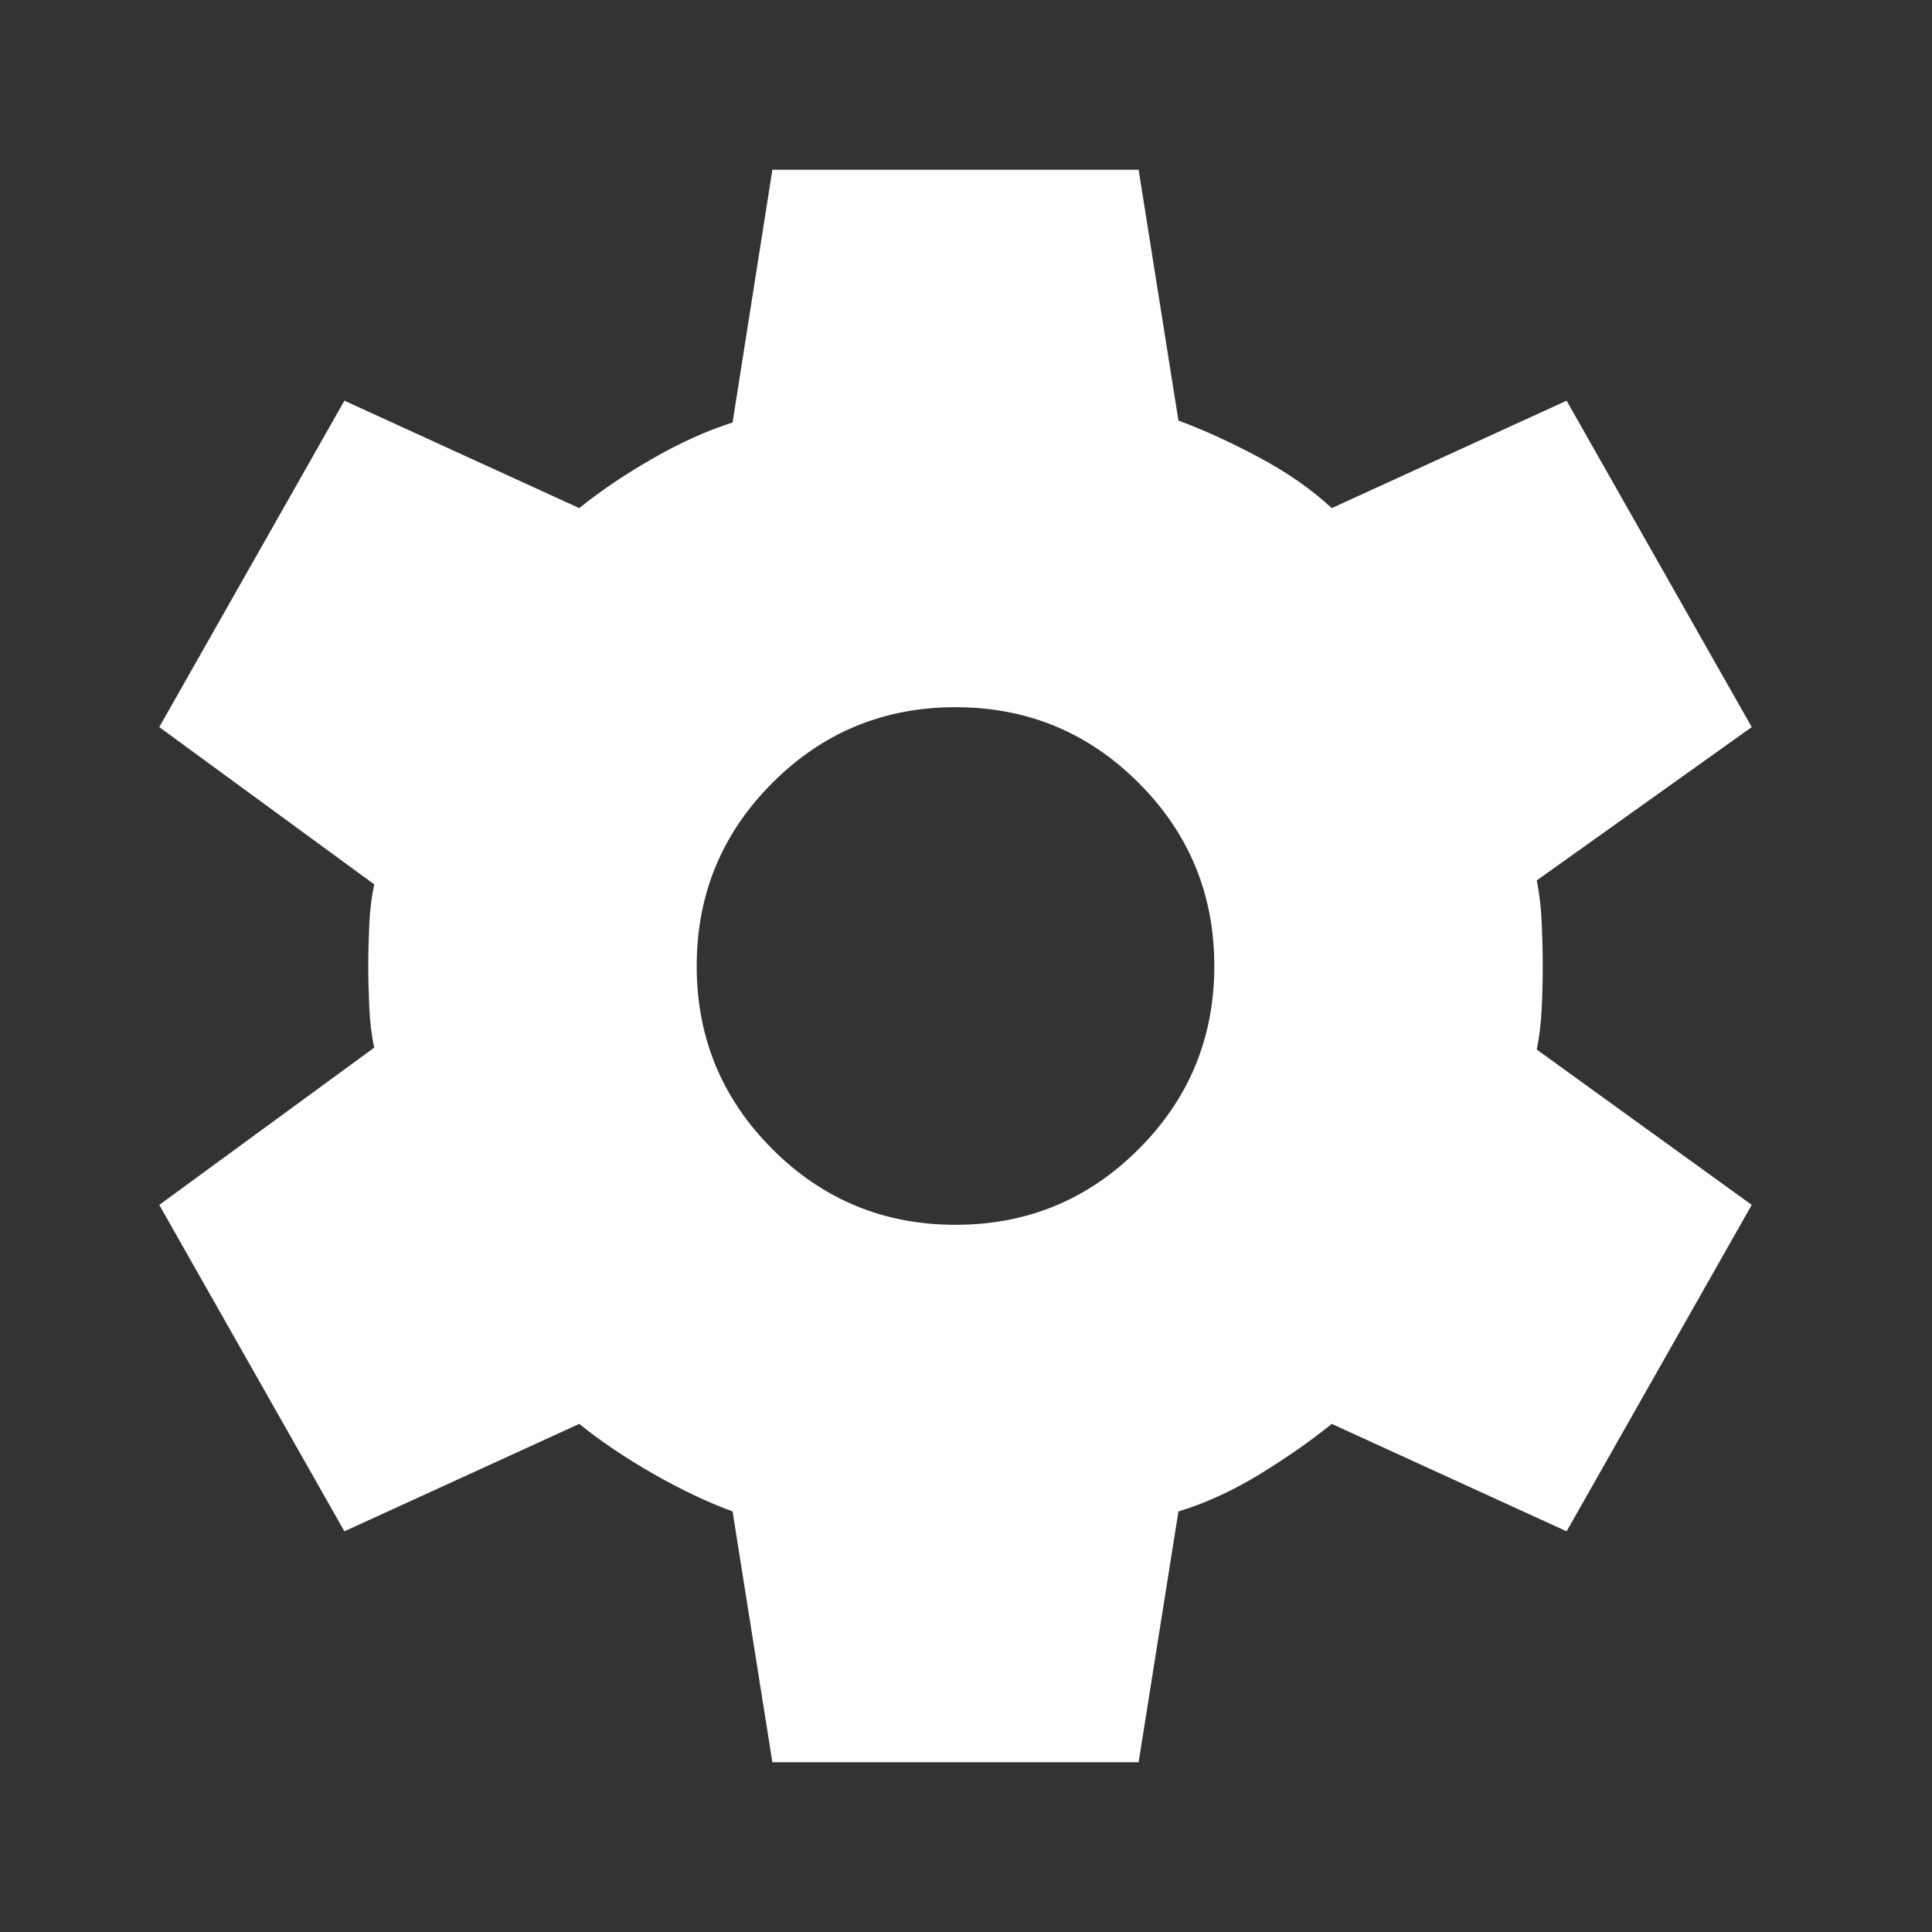 <svg width="23" height="23" viewBox="0 0 23 23" fill="none" xmlns="http://www.w3.org/2000/svg">
<rect x="0" y="0" width="23" height="23" fill="#333333" stroke="none"/>
<path d="M9.195 20.979L8.721 17.993C8.421 17.883 8.105 17.733 7.773 17.543C7.441 17.353 7.149 17.156 6.896 16.951L4.1 18.23L1.896 14.344L4.455 12.472C4.424 12.329 4.404 12.168 4.396 11.986C4.388 11.804 4.384 11.642 4.384 11.5C4.384 11.358 4.388 11.196 4.396 11.014C4.404 10.832 4.424 10.671 4.455 10.528L1.896 8.656L4.1 4.77L6.896 6.049C7.149 5.844 7.441 5.647 7.773 5.457C8.105 5.267 8.421 5.125 8.721 5.03L9.195 2.021H13.555L14.029 5.007C14.329 5.117 14.649 5.264 14.989 5.445C15.329 5.627 15.617 5.828 15.854 6.049L18.65 4.77L20.854 8.656L18.295 10.481C18.327 10.639 18.346 10.809 18.354 10.991C18.362 11.172 18.366 11.342 18.366 11.5C18.366 11.658 18.362 11.824 18.354 11.998C18.346 12.171 18.327 12.337 18.295 12.495L20.854 14.344L18.65 18.23L15.854 16.951C15.601 17.156 15.313 17.357 14.989 17.555C14.665 17.752 14.345 17.898 14.029 17.993L13.555 20.979H9.195ZM11.375 14.581C12.228 14.581 12.955 14.281 13.555 13.68C14.156 13.08 14.456 12.353 14.456 11.5C14.456 10.647 14.156 9.92 13.555 9.32C12.955 8.719 12.228 8.419 11.375 8.419C10.522 8.419 9.795 8.719 9.195 9.32C8.595 9.92 8.294 10.647 8.294 11.5C8.294 12.353 8.595 13.08 9.195 13.68C9.795 14.281 10.522 14.581 11.375 14.581Z" fill="white"/>
</svg>
